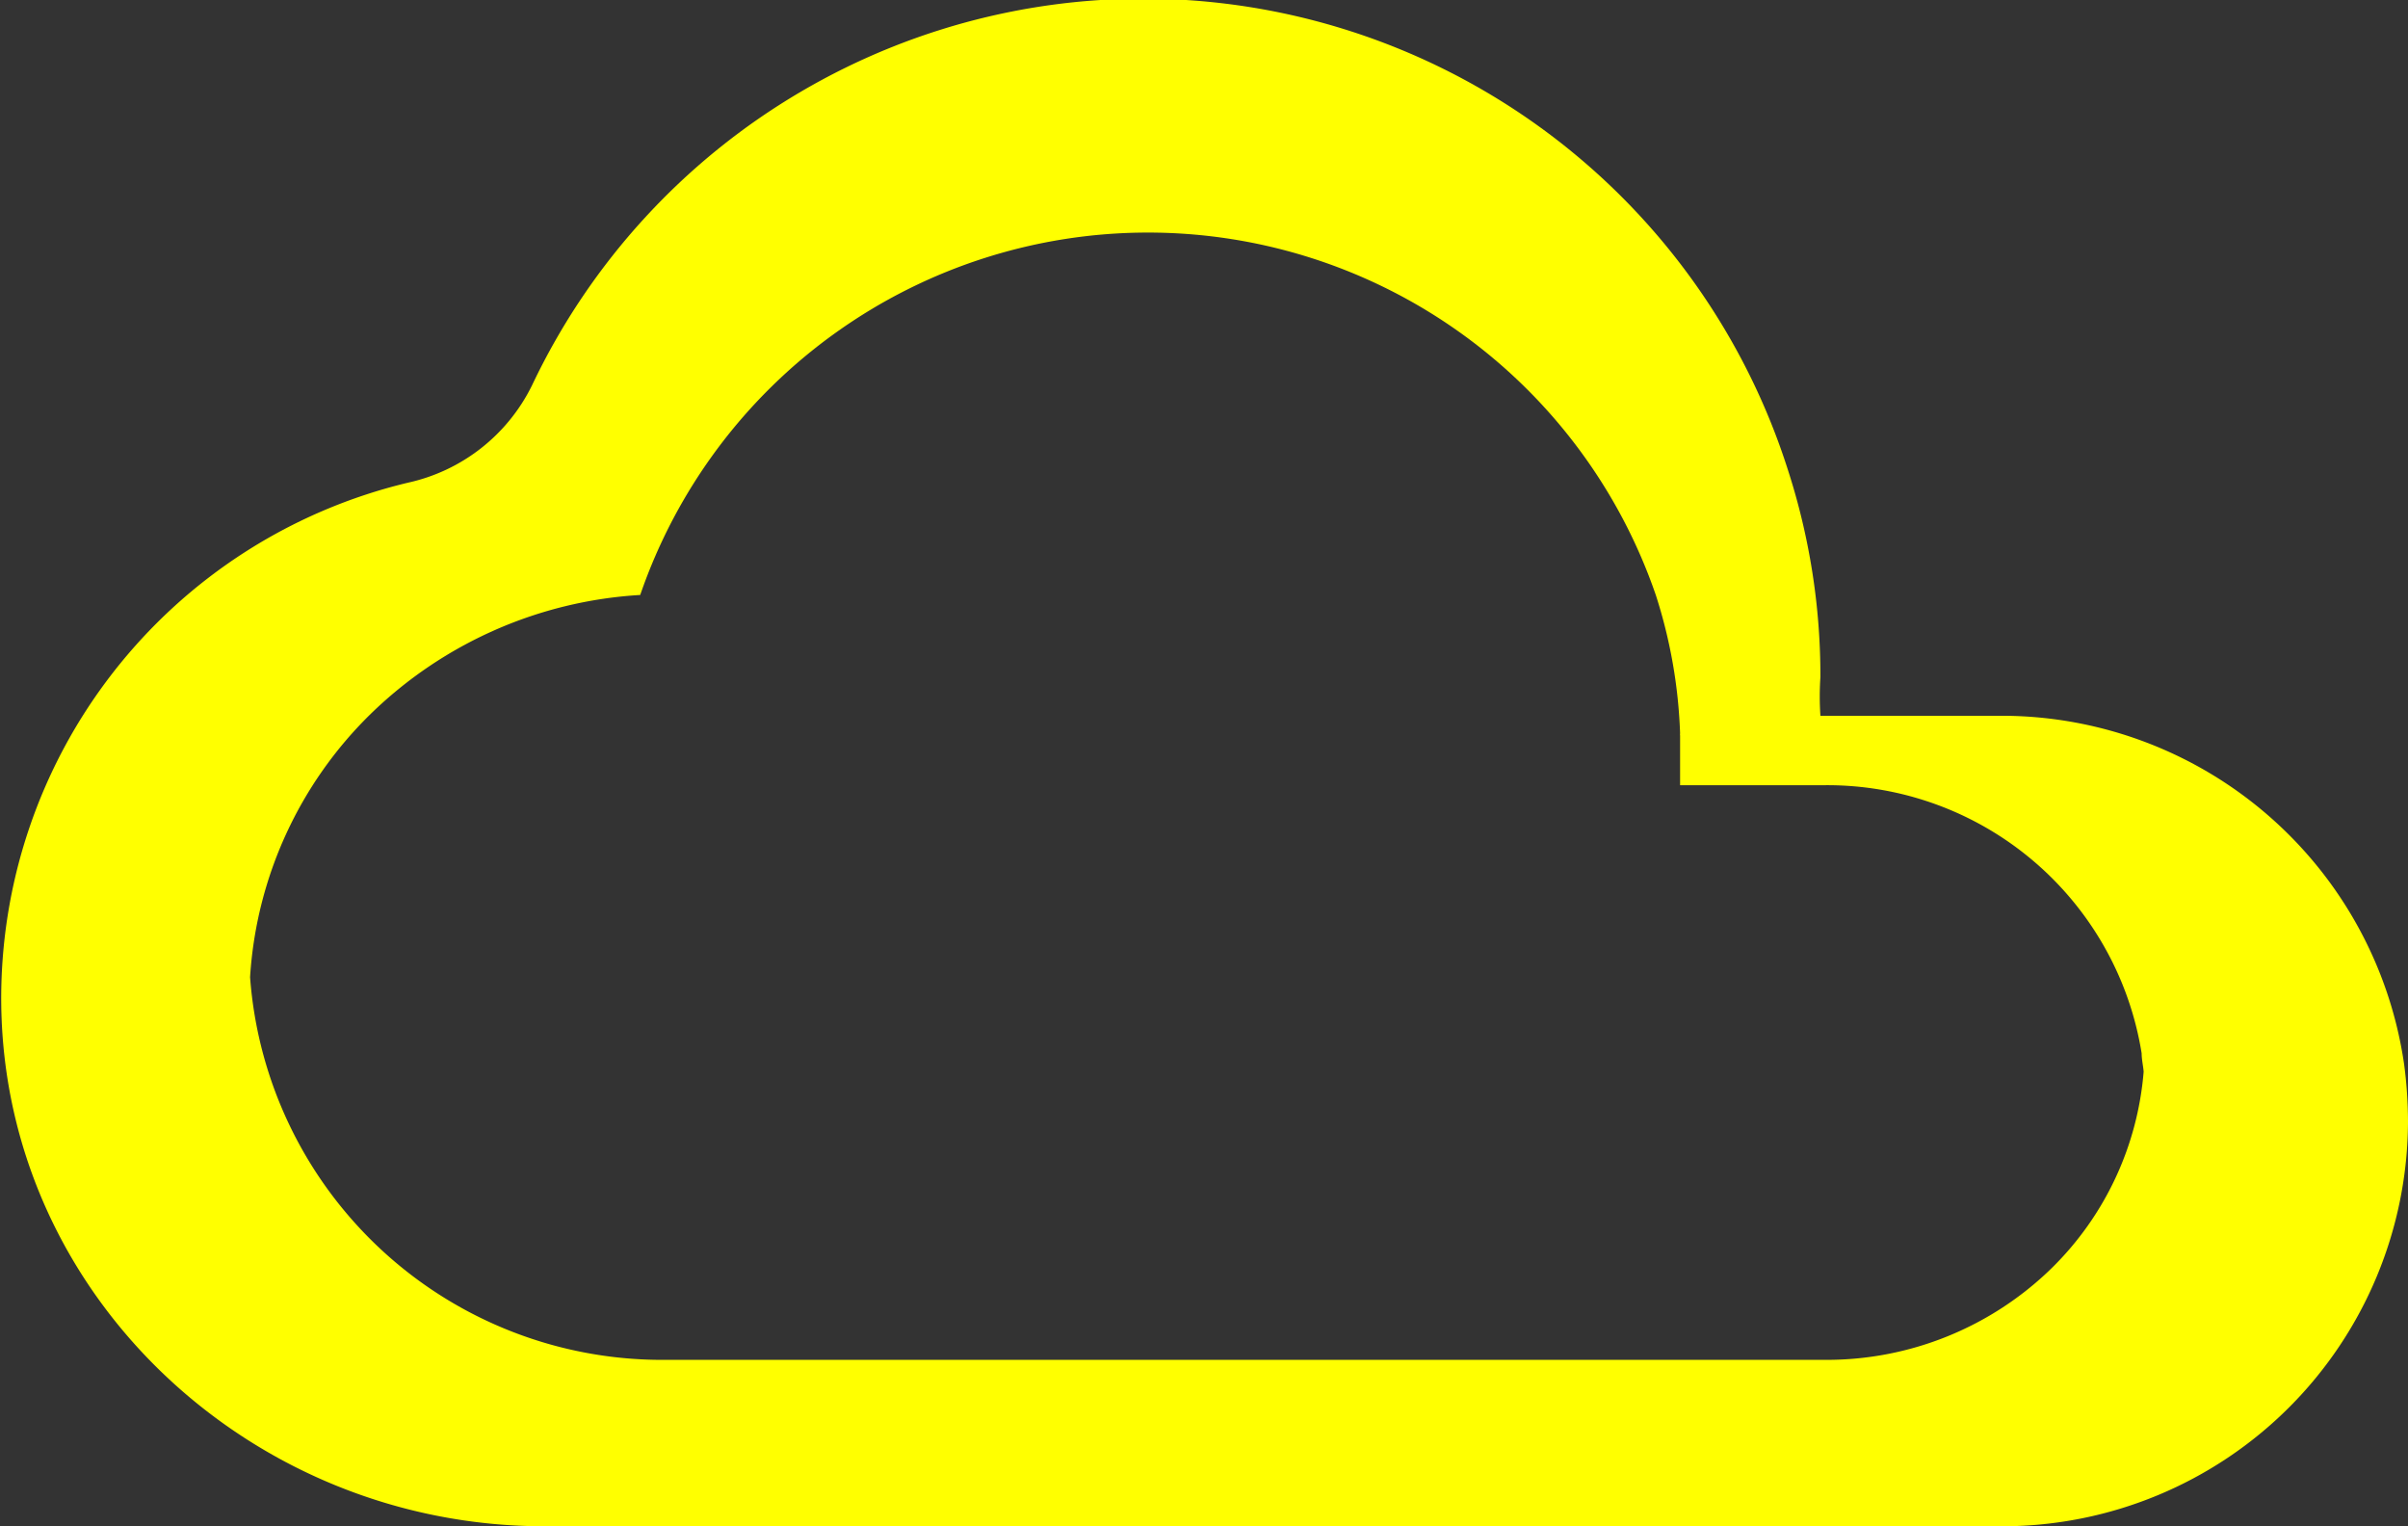 <svg id="_96ec30bf-e6f2-4058-8d44-9e85ce389019" data-name="96ec30bf-e6f2-4058-8d44-9e85ce389019" xmlns="http://www.w3.org/2000/svg" viewBox="0 0 96.1 60.9"><rect x="0" y="0" width="96.1" height="60.9" fill="#333333" stroke="none"/><title>cloud</title><path d="M97.89,45.17a16.24,16.24,0,0,0-16-13.87H74.6a11.43,11.43,0,0,1,0-1.54,26.68,26.68,0,0,0-1.3-8.28,27,27,0,0,0-50.12-3.36A7.25,7.25,0,0,1,18.23,22,21.15,21.15,0,0,0,2,42.84c.15,11.63,10,20.8,21.68,20.8H81.88A16.2,16.2,0,0,0,98.05,47.47,17.42,17.42,0,0,0,97.89,45.17ZM83.83,53.34a12.85,12.85,0,0,1-9,3.66H28.48A16.49,16.49,0,0,1,11.93,41.73a16.1,16.1,0,0,1,4.82-10.51A16.83,16.83,0,0,1,27.5,26.48a21.43,21.43,0,0,1,40.53,0A20.18,20.18,0,0,1,69,32a.28.28,0,0,0,0,.09h0c0,.27,0,.53,0,.79s0,.79,0,1.19h5.81a12.71,12.71,0,0,1,12.61,10.7c0,.24.06.49.08.73A12.39,12.39,0,0,1,83.83,53.34Z" transform="translate(-1.95 -2.74)" style="fill:#ff0"/></svg>